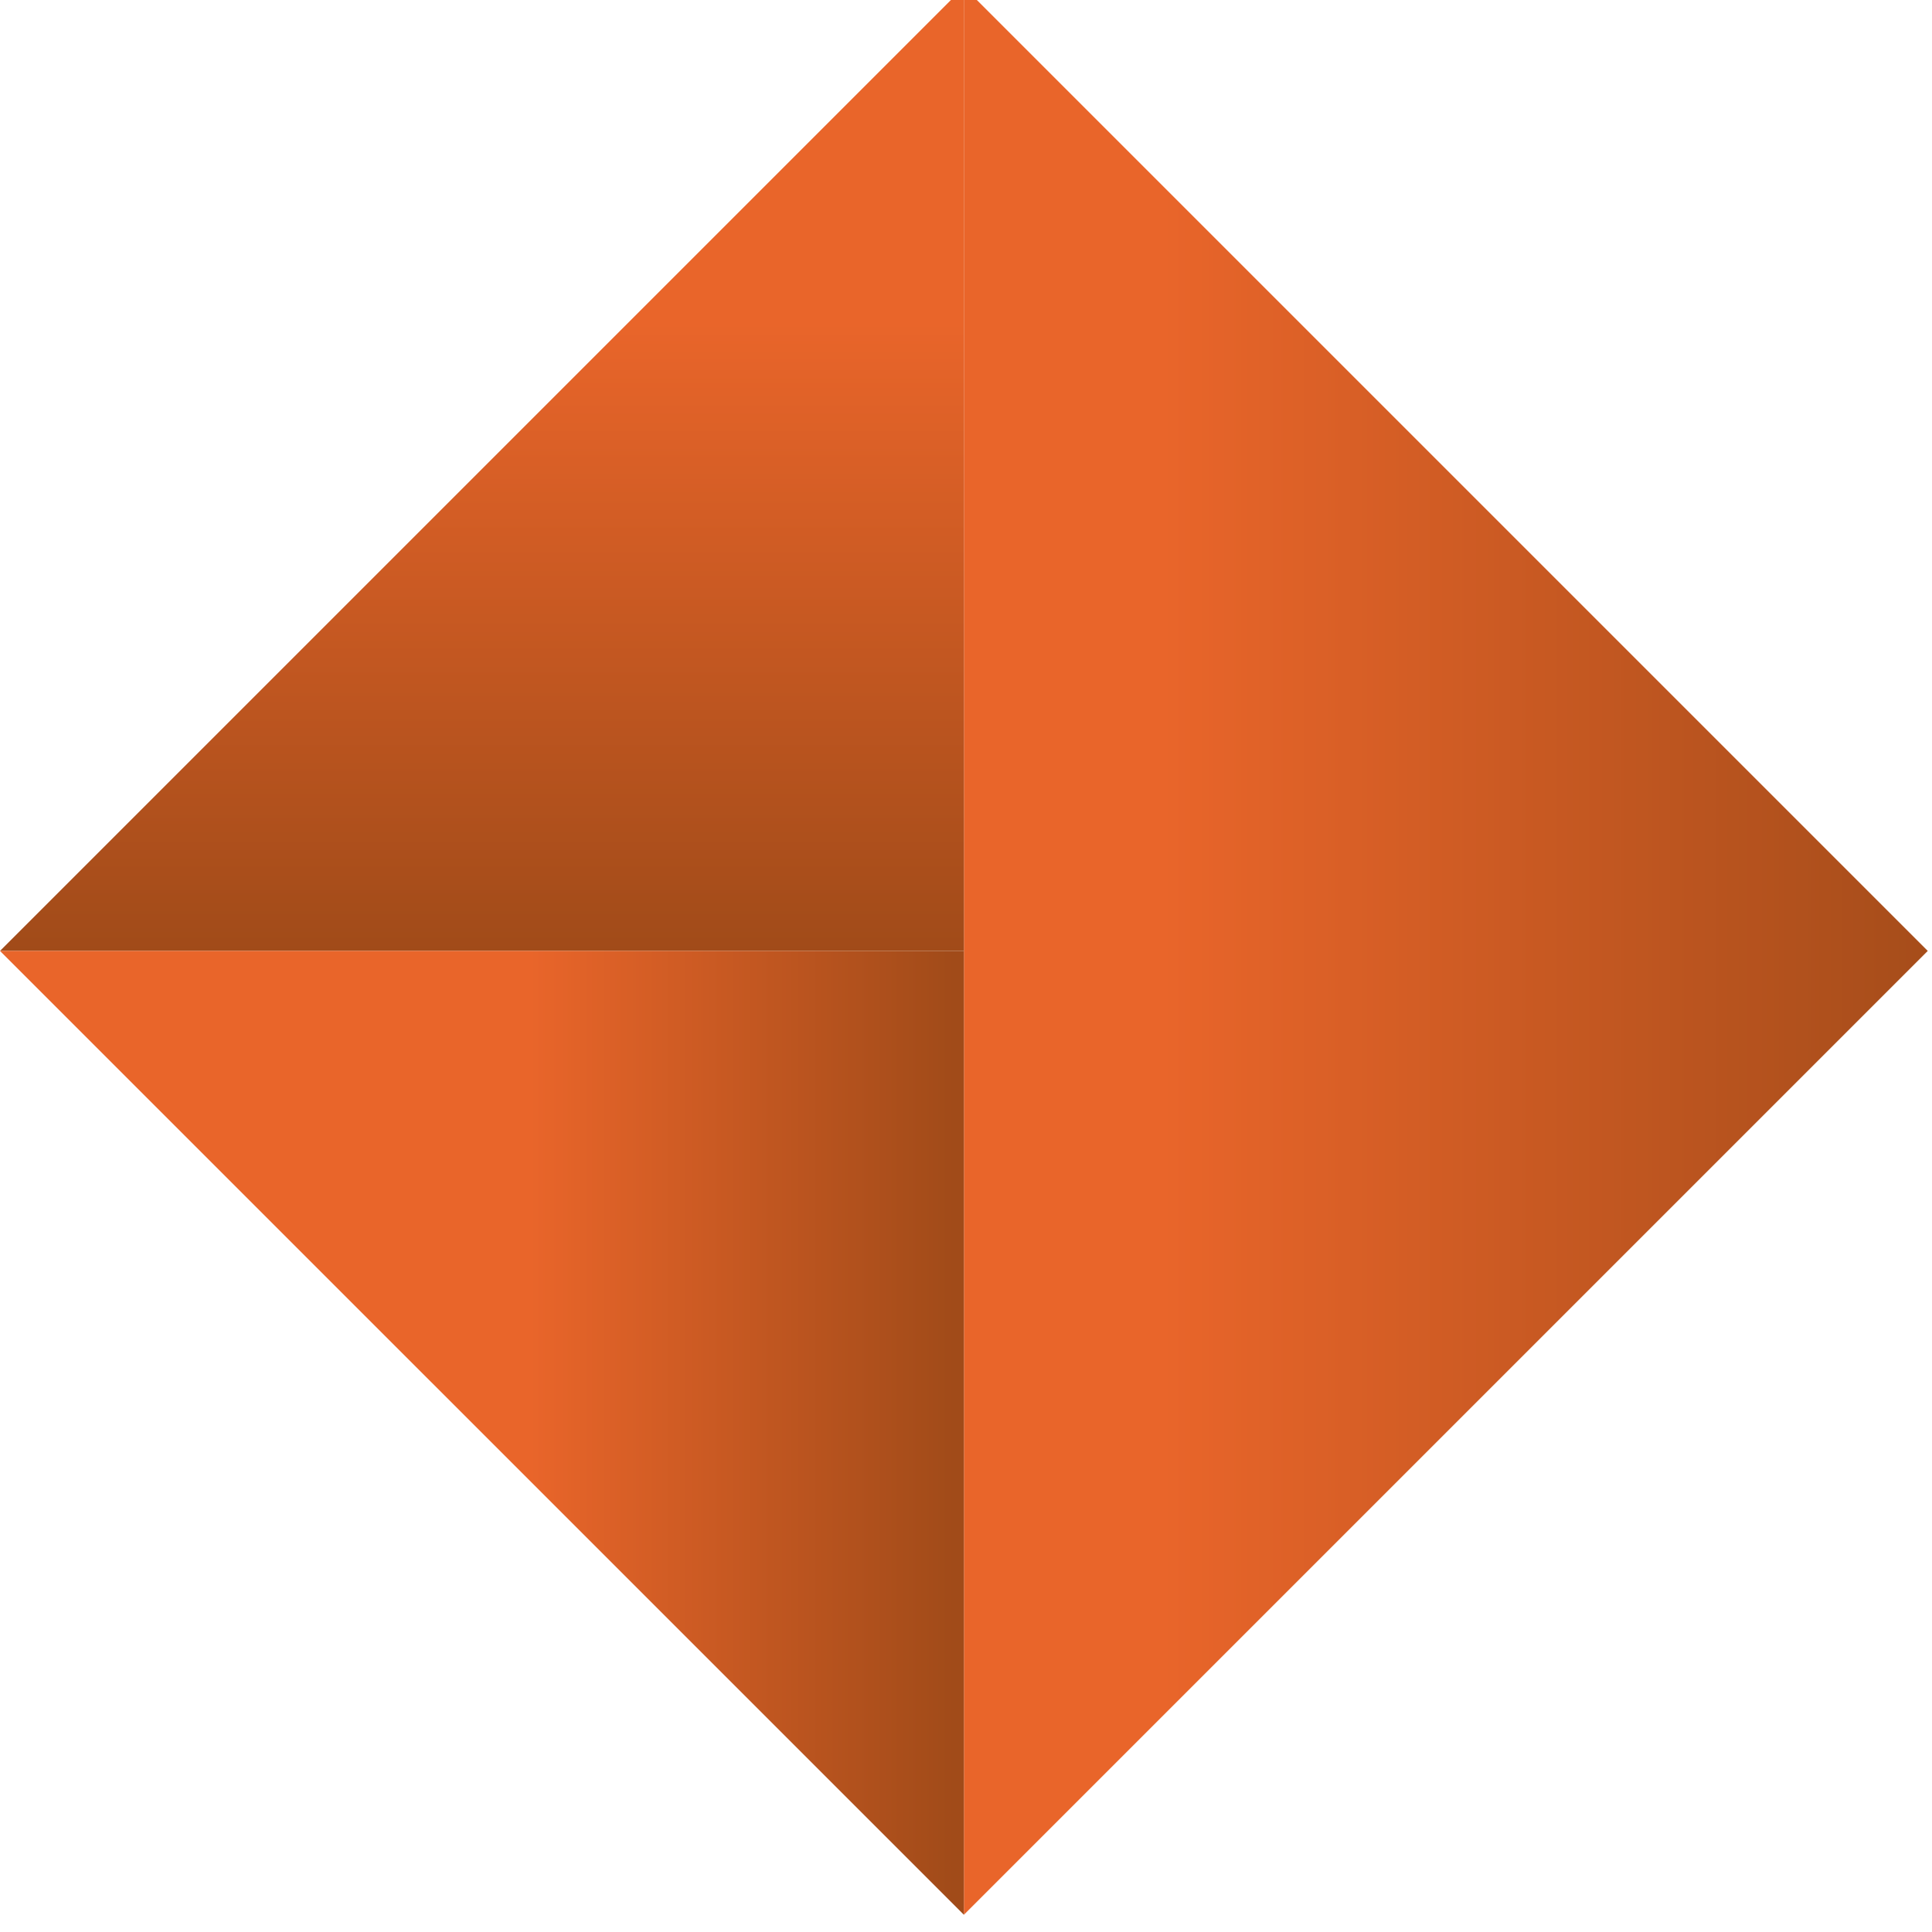 <?xml version="1.0" encoding="utf-8"?>
<!-- Generator: Adobe Illustrator 16.0.0, SVG Export Plug-In . SVG Version: 6.00 Build 0)  -->
<!DOCTYPE svg PUBLIC "-//W3C//DTD SVG 1.1//EN" "http://www.w3.org/Graphics/SVG/1.1/DTD/svg11.dtd">
<svg version="1.1" id="Layer_1" xmlns="http://www.w3.org/2000/svg" xmlns:xlink="http://www.w3.org/1999/xlink" x="0px" y="0px"
	 width="150px" height="150px" viewBox="0 0 150 150" enable-background="new 0 0 150 150" xml:space="preserve">
<g>
	<defs>
		<polygon id="SVGID_1_" points="74.836,-0.332 74.836,73.829 74.836,148.663 149.671,73.829 75.51,-0.332 		"/>
	</defs>
	<clipPath id="SVGID_2_">
		<use xlink:href="#SVGID_1_"  overflow="visible"/>
	</clipPath>
	
		<linearGradient id="SVGID_3_" gradientUnits="userSpaceOnUse" x1="0.835" y1="149.707" x2="1.729" y2="149.707" gradientTransform="matrix(71.266 0 0 -71.266 30.75 10743.25)">
		<stop  offset="0" style="stop-color:#E9652A"/>
		<stop  offset="1" style="stop-color:#A14B19"/>
	</linearGradient>
	<rect x="74.836" y="-0.332" clip-path="url(#SVGID_2_)" fill="url(#SVGID_3_)" width="74.834" height="148.995"/>
</g>
<g>
	<defs>
		<path id="SVGID_4_" d="M0,73.829l74.161-74.16L0,73.829z M74.161-0.332L0,73.829h74.836v-74.16H74.161z"/>
	</defs>
	<clipPath id="SVGID_5_">
		<use xlink:href="#SVGID_4_"  overflow="visible"/>
	</clipPath>
	
		<linearGradient id="SVGID_6_" gradientUnits="userSpaceOnUse" x1="1.227" y1="150.106" x2="2.12" y2="150.106" gradientTransform="matrix(0 54.576 54.576 0 -8154.688 -41.938)">
		<stop  offset="0" style="stop-color:#E9652A"/>
		<stop  offset="1" style="stop-color:#A14B19"/>
	</linearGradient>
	<rect y="-0.332" clip-path="url(#SVGID_5_)" fill="url(#SVGID_6_)" width="74.836" height="74.16"/>
</g>
<g>
	<defs>
		<polygon id="SVGID_7_" points="0,73.829 74.836,148.663 74.836,73.829 		"/>
	</defs>
	<clipPath id="SVGID_8_">
		<use xlink:href="#SVGID_7_"  overflow="visible"/>
	</clipPath>
	
		<linearGradient id="SVGID_9_" gradientUnits="userSpaceOnUse" x1="0.839" y1="149.758" x2="1.733" y2="149.758" gradientTransform="matrix(36.633 0 0 -36.633 10.406 5597.312)">
		<stop  offset="0" style="stop-color:#E9652A"/>
		<stop  offset="1" style="stop-color:#A14B19"/>
	</linearGradient>
	<rect y="73.829" clip-path="url(#SVGID_8_)" fill="url(#SVGID_9_)" width="74.836" height="74.834"/>
</g>
</svg>
